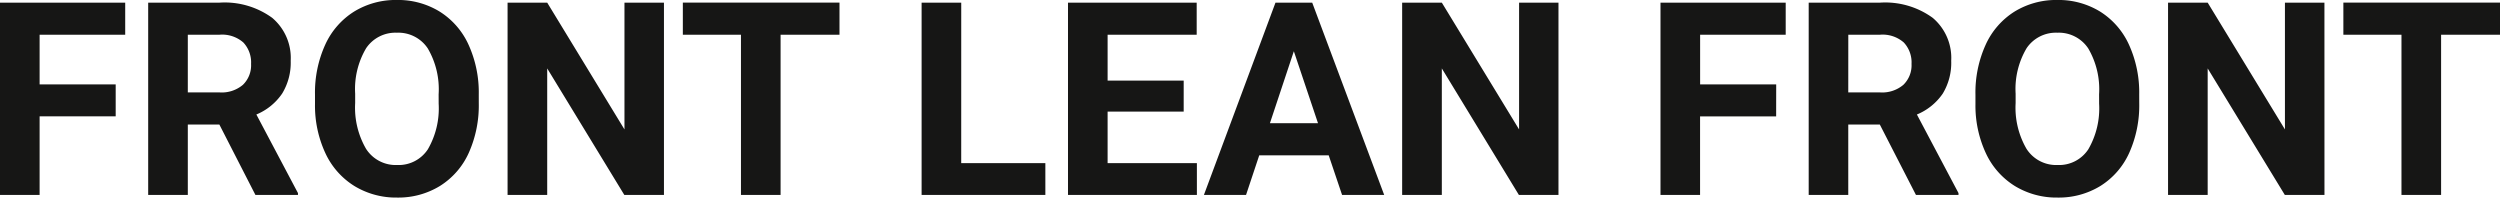 <svg xmlns="http://www.w3.org/2000/svg" width="147.875" height="11.688" viewBox="0 0 147.875 11.688">
  <path id="FLL" d="M7.859-4.648h-4.5V0H1.016V-11.375H8.422v1.9H3.359v2.938h4.5Zm6.133.484H12.125V0H9.781V-11.375h4.227a4.778,4.778,0,0,1,3.109.9,3.1,3.1,0,0,1,1.094,2.539A3.5,3.5,0,0,1,17.707-6,3.437,3.437,0,0,1,16.18-4.758L18.641-.109V0H16.125Zm-1.867-1.9h1.891a1.936,1.936,0,0,0,1.367-.449,1.606,1.606,0,0,0,.484-1.238,1.719,1.719,0,0,0-.457-1.266,1.9,1.9,0,0,0-1.4-.461H12.125Zm17.211.633a6.867,6.867,0,0,1-.594,2.945,4.472,4.472,0,0,1-1.7,1.953,4.7,4.7,0,0,1-2.535.688,4.732,4.732,0,0,1-2.523-.68,4.515,4.515,0,0,1-1.719-1.941,6.67,6.67,0,0,1-.617-2.9V-5.93a6.831,6.831,0,0,1,.605-2.957,4.508,4.508,0,0,1,1.711-1.961,4.706,4.706,0,0,1,2.527-.684,4.706,4.706,0,0,1,2.527.684A4.508,4.508,0,0,1,28.73-8.887a6.811,6.811,0,0,1,.605,2.949Zm-2.375-.516a4.787,4.787,0,0,0-.641-2.719,2.088,2.088,0,0,0-1.828-.93,2.088,2.088,0,0,0-1.82.918,4.732,4.732,0,0,0-.648,2.691v.555a4.847,4.847,0,0,0,.641,2.7,2.082,2.082,0,0,0,1.844.961,2.064,2.064,0,0,0,1.813-.926,4.819,4.819,0,0,0,.641-2.7ZM40.289,0H37.945L33.383-7.484V0H31.039V-11.375h2.344l4.57,7.5v-7.5h2.336ZM50.672-9.477H47.188V0H44.844V-9.477H41.406v-1.9h9.266Zm7.2,7.594h4.977V0h-7.32V-11.375h2.344ZM71.031-4.93h-4.5v3.047h5.281V0H64.188V-11.375H71.8v1.9H66.531v2.711h4.5Zm8.578,2.586H75.5L74.719,0H72.227l4.234-11.375h2.172L82.891,0H80.4Zm-3.477-1.9h2.844L77.547-8.5ZM93.2,0H90.859L86.3-7.484V0H83.953V-11.375H86.3l4.57,7.5v-7.5H93.2Zm12.875-4.648h-4.5V0H99.234V-11.375h7.406v1.9h-5.062v2.938h4.5Zm6.133.484h-1.867V0H108V-11.375h4.227a4.778,4.778,0,0,1,3.109.9,3.1,3.1,0,0,1,1.094,2.539,3.5,3.5,0,0,1-.5,1.941A3.437,3.437,0,0,1,114.4-4.758l2.461,4.648V0h-2.516Zm-1.867-1.9h1.891a1.936,1.936,0,0,0,1.367-.449,1.606,1.606,0,0,0,.484-1.238,1.719,1.719,0,0,0-.457-1.266,1.9,1.9,0,0,0-1.4-.461h-1.883Zm17.211.633a6.867,6.867,0,0,1-.594,2.945,4.472,4.472,0,0,1-1.7,1.953,4.7,4.7,0,0,1-2.535.688,4.732,4.732,0,0,1-2.523-.68,4.515,4.515,0,0,1-1.719-1.941,6.67,6.67,0,0,1-.617-2.9V-5.93a6.831,6.831,0,0,1,.605-2.957,4.508,4.508,0,0,1,1.711-1.961,4.706,4.706,0,0,1,2.527-.684,4.706,4.706,0,0,1,2.527.684,4.508,4.508,0,0,1,1.711,1.961,6.811,6.811,0,0,1,.605,2.949Zm-2.375-.516a4.787,4.787,0,0,0-.641-2.719,2.088,2.088,0,0,0-1.828-.93,2.088,2.088,0,0,0-1.82.918,4.732,4.732,0,0,0-.648,2.691v.555a4.847,4.847,0,0,0,.641,2.7,2.082,2.082,0,0,0,1.844.961,2.064,2.064,0,0,0,1.813-.926,4.819,4.819,0,0,0,.641-2.7ZM138.508,0h-2.344L131.6-7.484V0h-2.344V-11.375H131.6l4.57,7.5v-7.5h2.336Zm10.383-9.477h-3.484V0h-2.344V-9.477h-3.437v-1.9h9.266Z" transform="translate(-1.016 11.531)" fill="#161615"/>
</svg>
